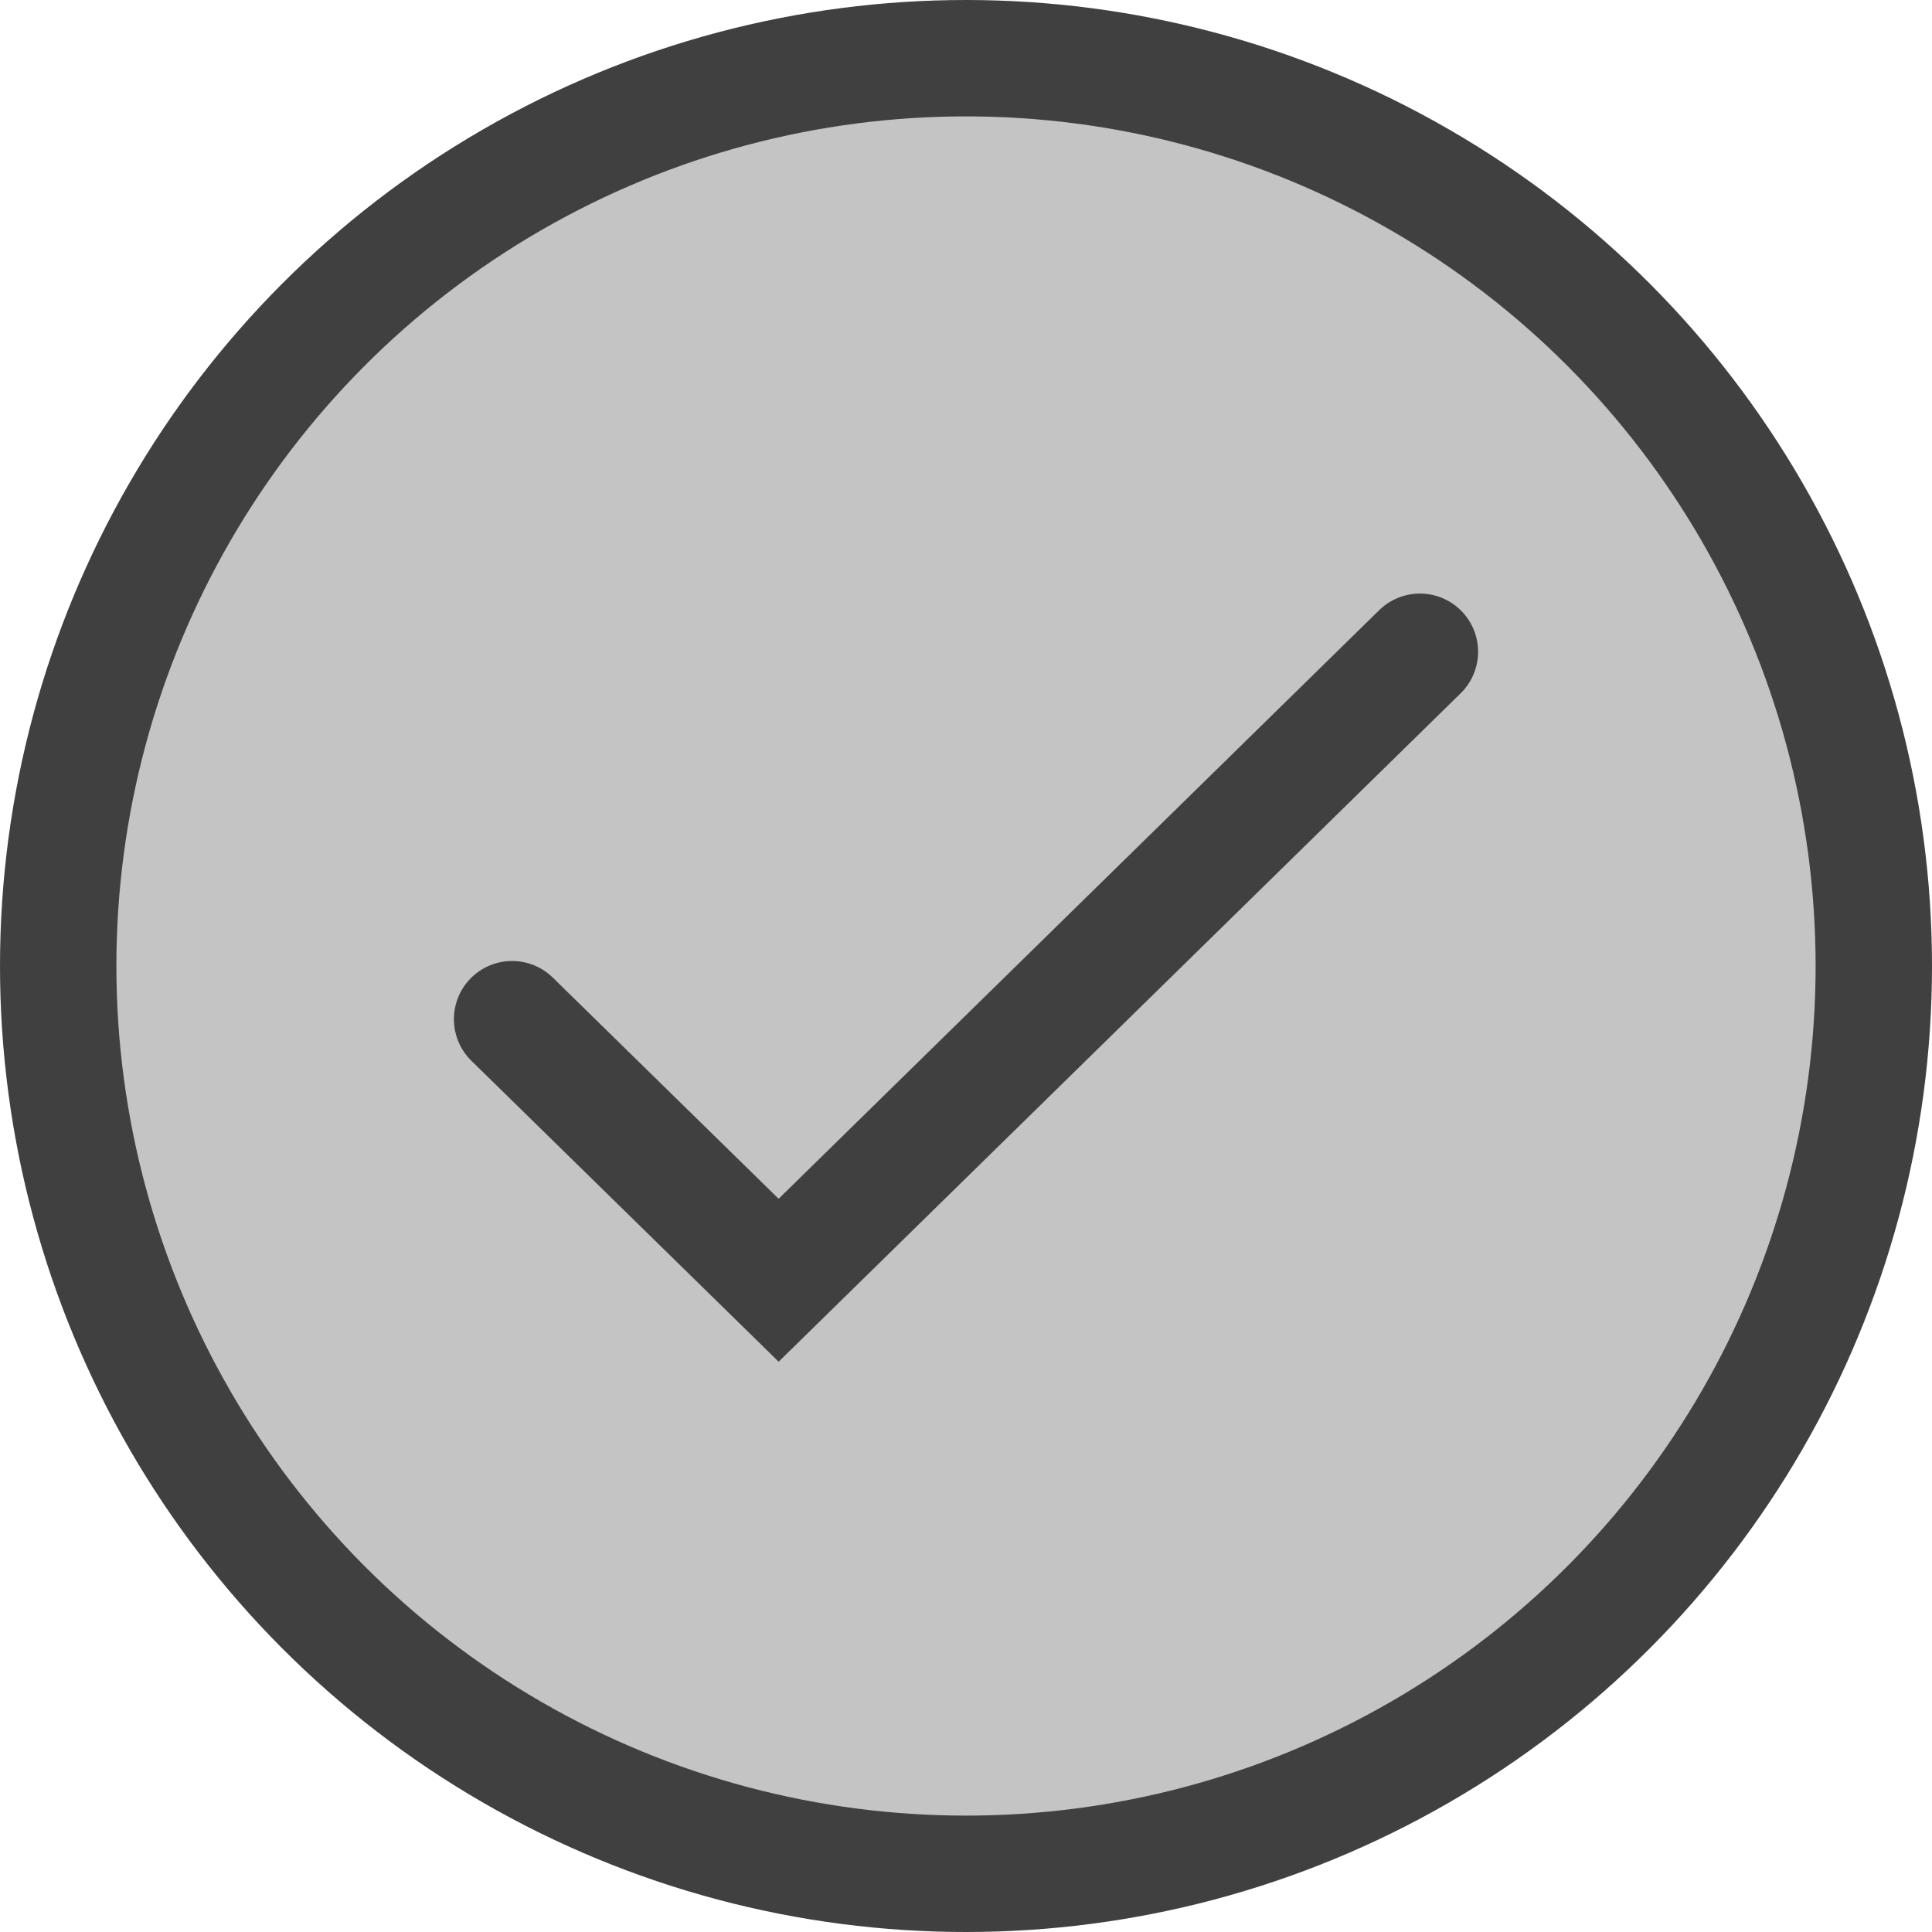 <svg width="83" height="83" viewBox="0 0 83 83" fill="none" xmlns="http://www.w3.org/2000/svg">
<circle cx="41.5" cy="41.5" r="39" fill="#C4C4C4" stroke="#3F403F" stroke-width="5"/>
<path d="M22 43.785L33.451 55L61 28" stroke="#3F403F" stroke-width="5" stroke-linecap="round"/>
</svg>
